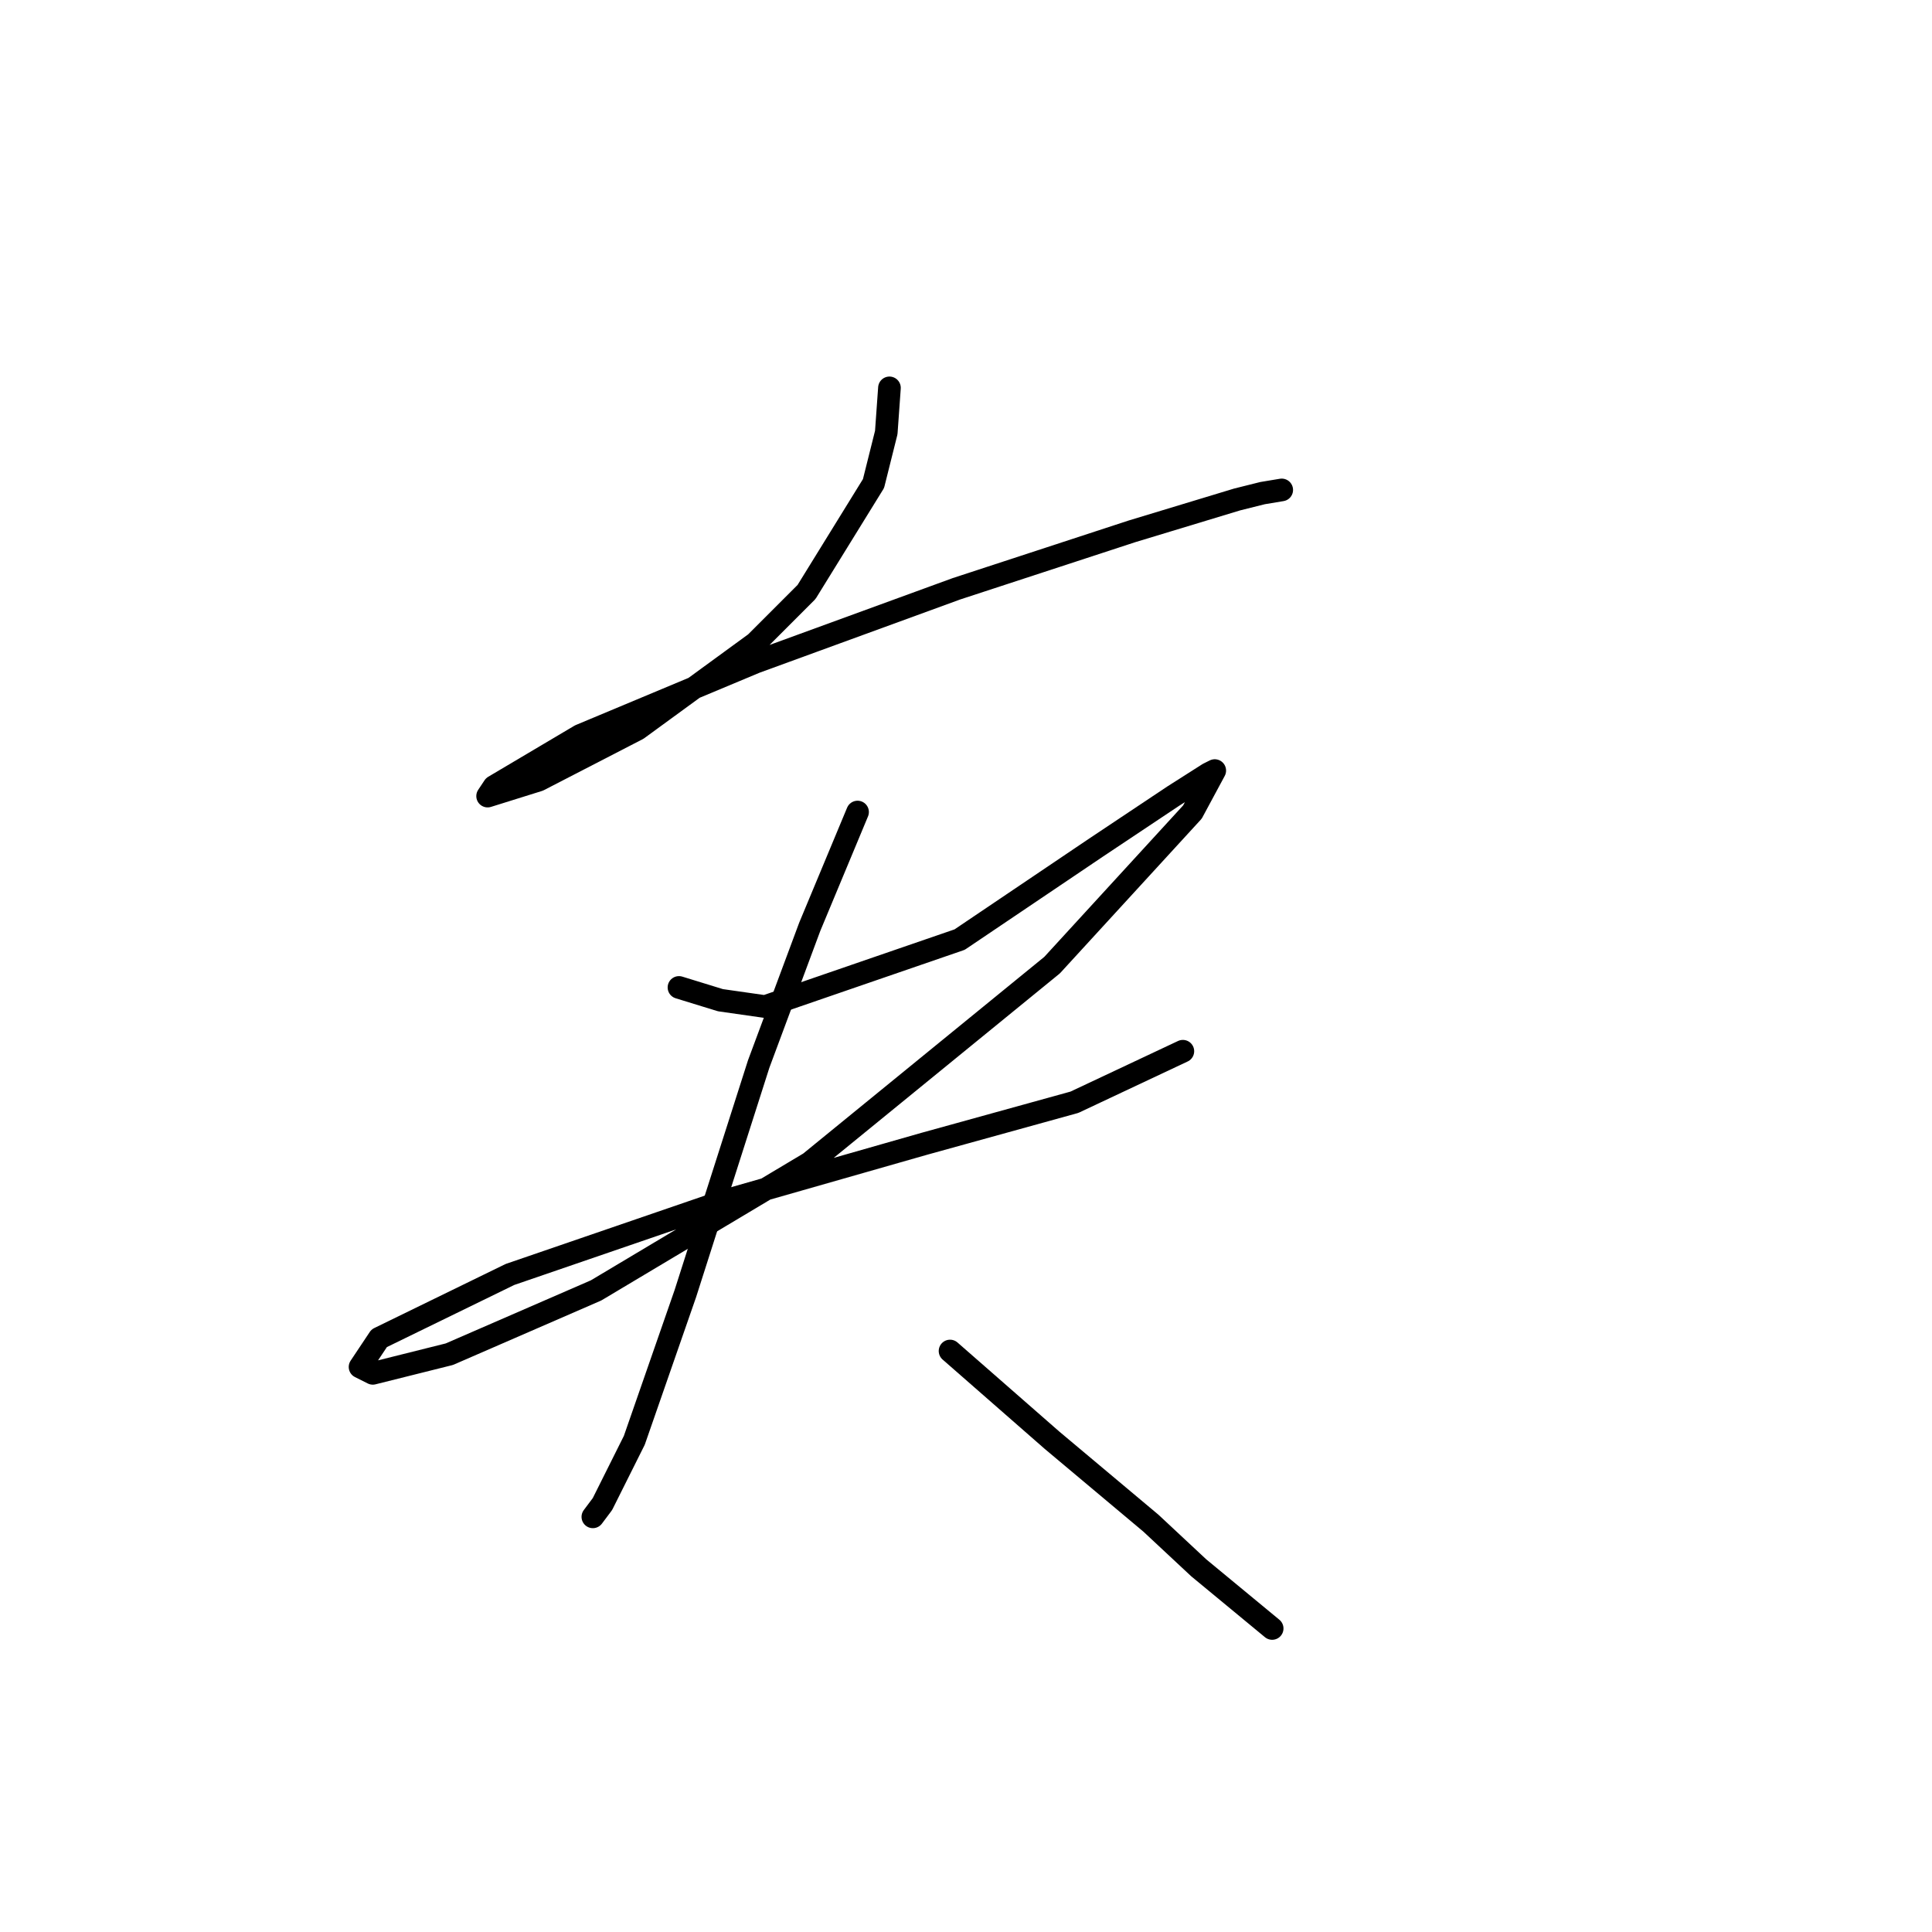 <?xml version="1.0" standalone="no"?>
    <svg width="256" height="256" xmlns="http://www.w3.org/2000/svg" version="1.1">
    <polyline stroke="black" stroke-width="3" stroke-linecap="round" fill="transparent" stroke-linejoin="round" points="117.857 51.395 117.435 57.311 115.744 64.072 106.87 78.44 100.109 85.202 84.473 96.612 71.373 103.373 64.612 105.486 65.457 104.218 76.867 97.457 100.109 87.737 126.732 78.018 149.974 70.411 163.919 66.185 167.3 65.34 169.835 64.918 169.835 64.918 " />
        <polyline stroke="black" stroke-width="3" stroke-linecap="round" fill="transparent" stroke-linejoin="round" points="89.967 130.841 95.46 132.531 101.376 133.376 127.154 124.502 145.325 112.247 155.467 105.486 160.116 102.528 160.961 102.105 158.003 107.599 139.409 127.883 107.293 154.083 78.979 170.987 59.54 179.438 49.398 181.974 47.708 181.129 50.244 177.325 67.57 168.874 95.883 159.154 122.506 151.548 142.367 146.054 156.735 139.293 156.735 139.293 " />
        <polyline stroke="black" stroke-width="3" stroke-linecap="round" fill="transparent" stroke-linejoin="round" points="113.631 107.599 107.293 122.812 100.531 140.983 90.812 171.409 84.05 190.848 79.825 199.3 78.557 200.99 78.557 200.99 " />
        <polyline stroke="black" stroke-width="3" stroke-linecap="round" fill="transparent" stroke-linejoin="round" points="125.886 179.016 132.648 184.932 139.409 190.848 152.509 201.835 158.848 207.751 168.568 215.781 168.568 215.781 " />
        </svg>